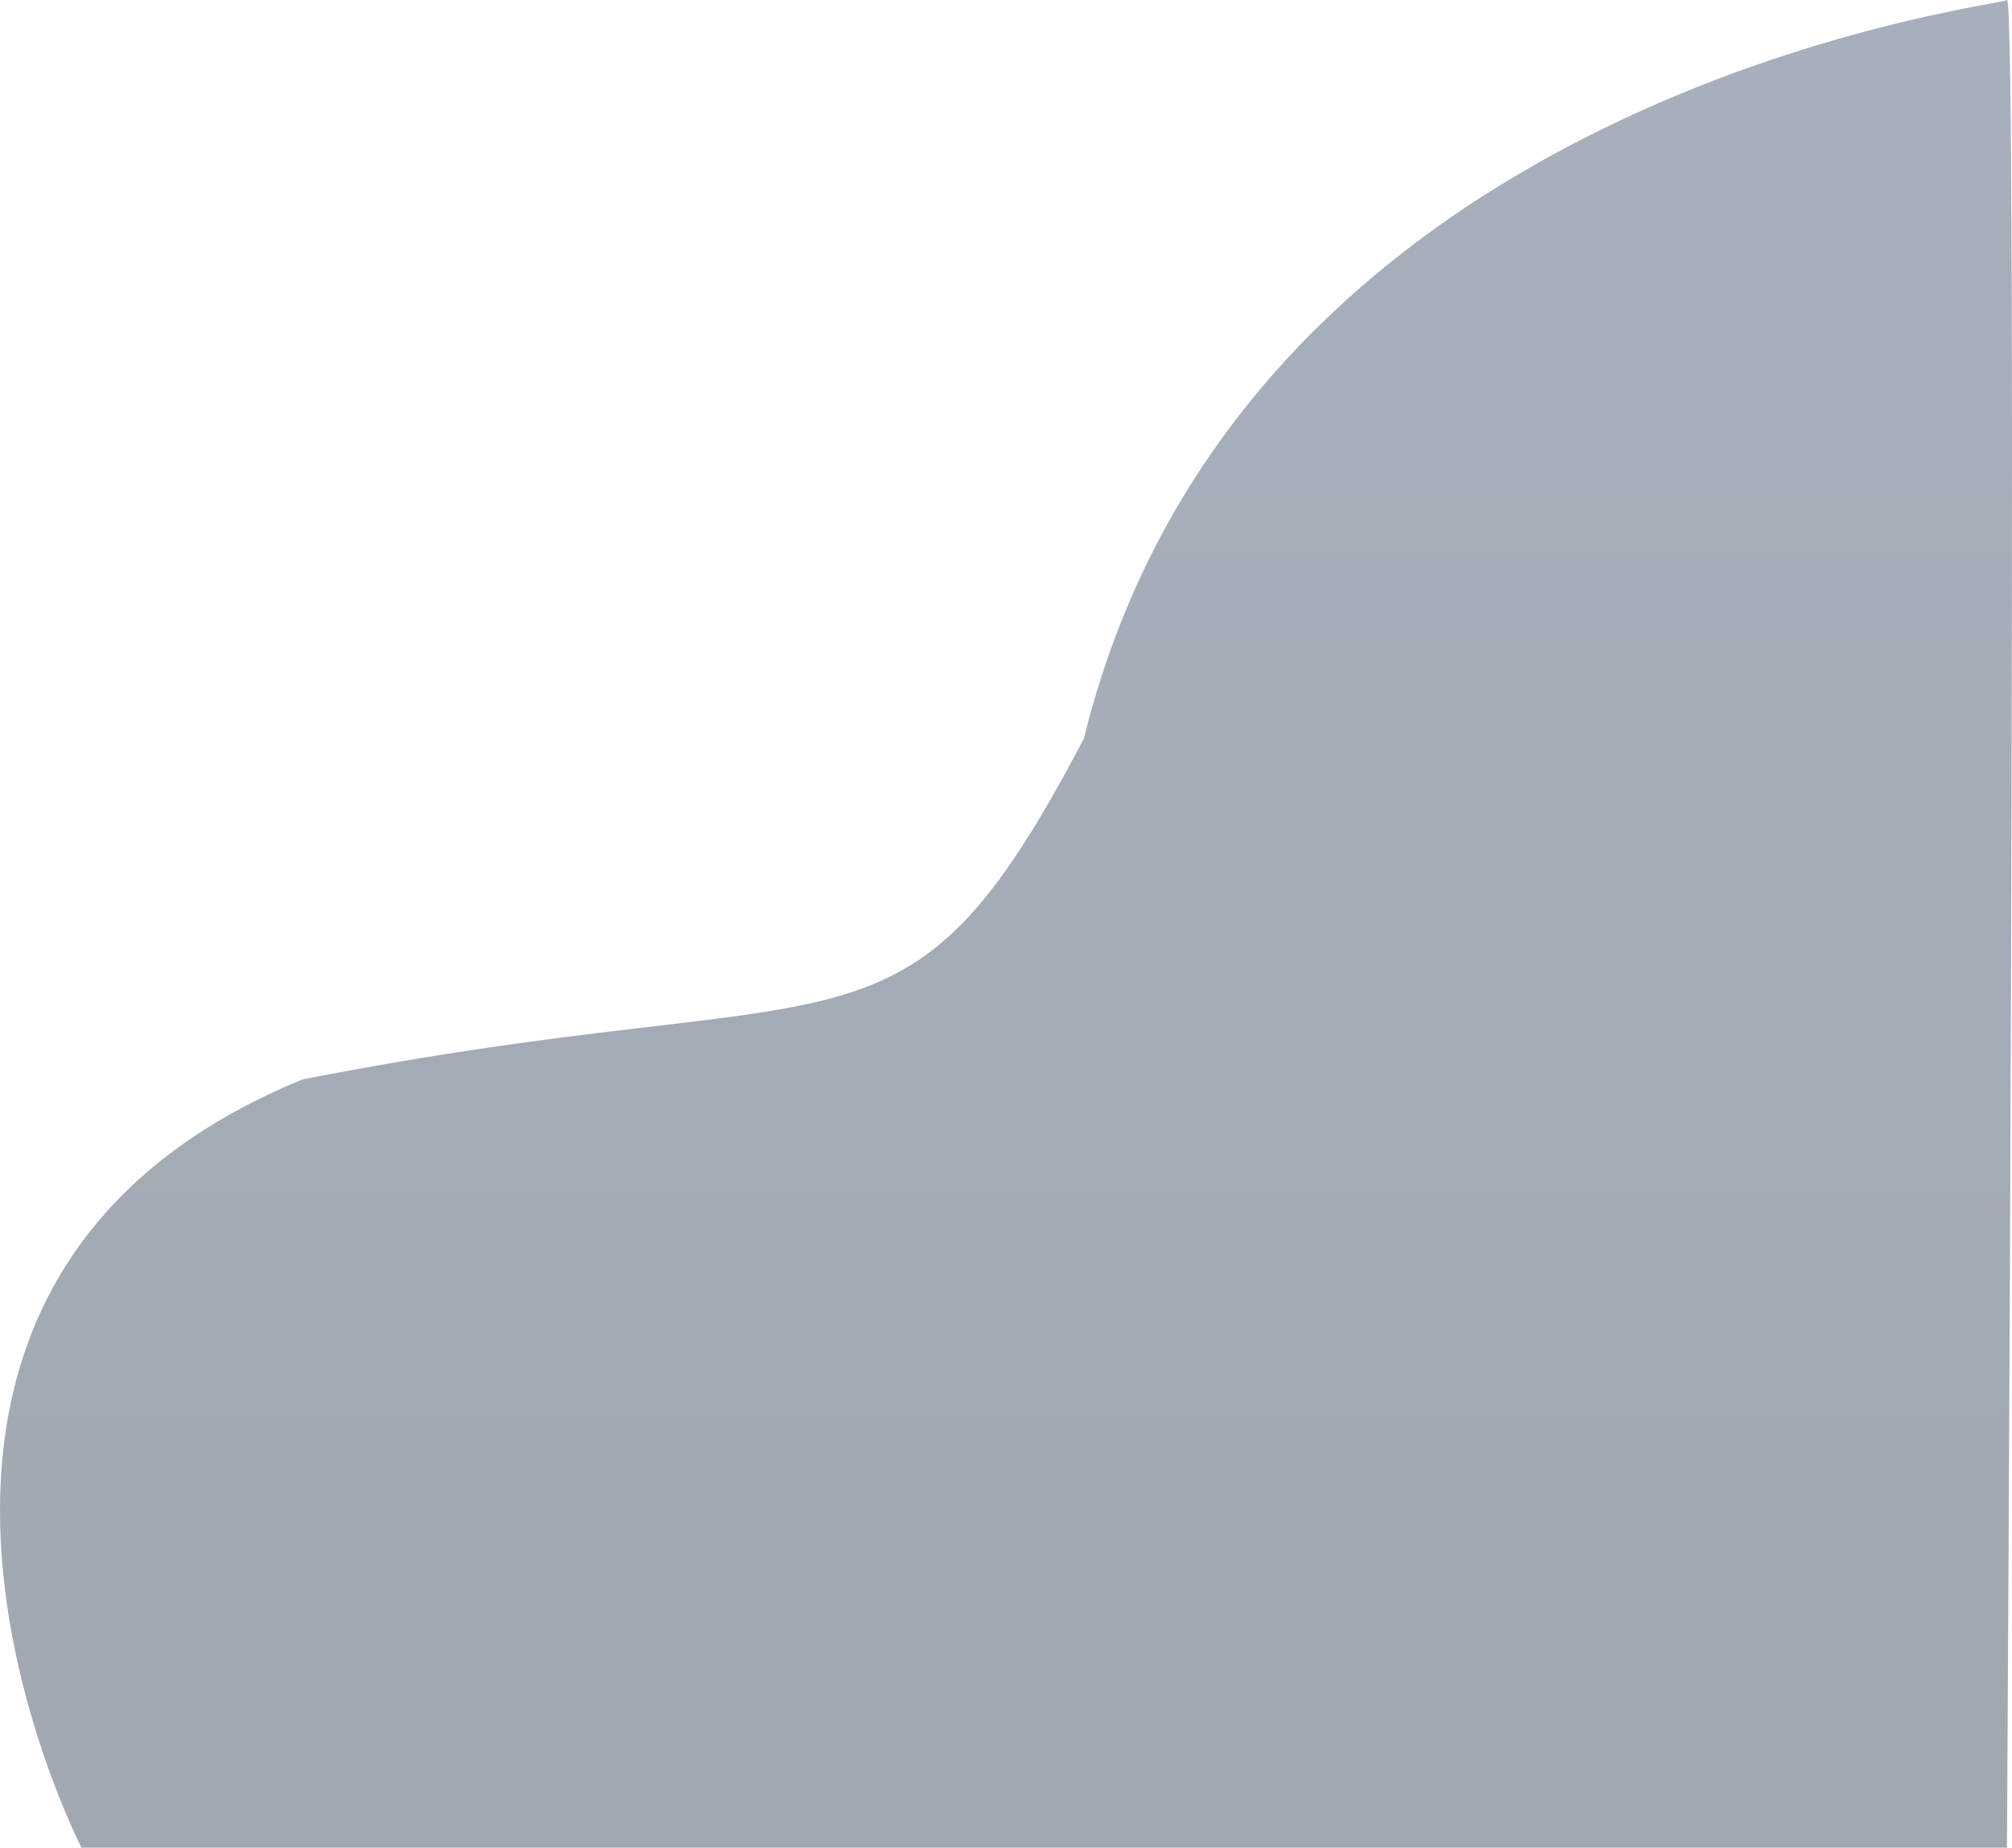 <svg xmlns="http://www.w3.org/2000/svg" xmlns:xlink="http://www.w3.org/1999/xlink" width="663.797" height="609.5" viewBox="0 0 663.797 609.5">
  <defs>
    <linearGradient id="linear-gradient" x1="0.5" x2="0.5" y2="1" gradientUnits="objectBoundingBox">
      <stop offset="0" stop-color="#213a5a"/>
      <stop offset="1" stop-color="#13243a"/>
    </linearGradient>
  </defs>
  <path id="Path_2663" data-name="Path 2663" d="M1873.349,1823c3.736-2.249,0,609.494,0,609.494H1238.105s-95.287-184.422,72.866-253.394c183.1-35.984,198.047,1.5,257.834-112.452C1621.12,1853.735,1869.612,1825.247,1873.349,1823Z" transform="translate(-1211.213 -1822.992)" opacity="0.4" fill="url(#linear-gradient)"/>
</svg>
